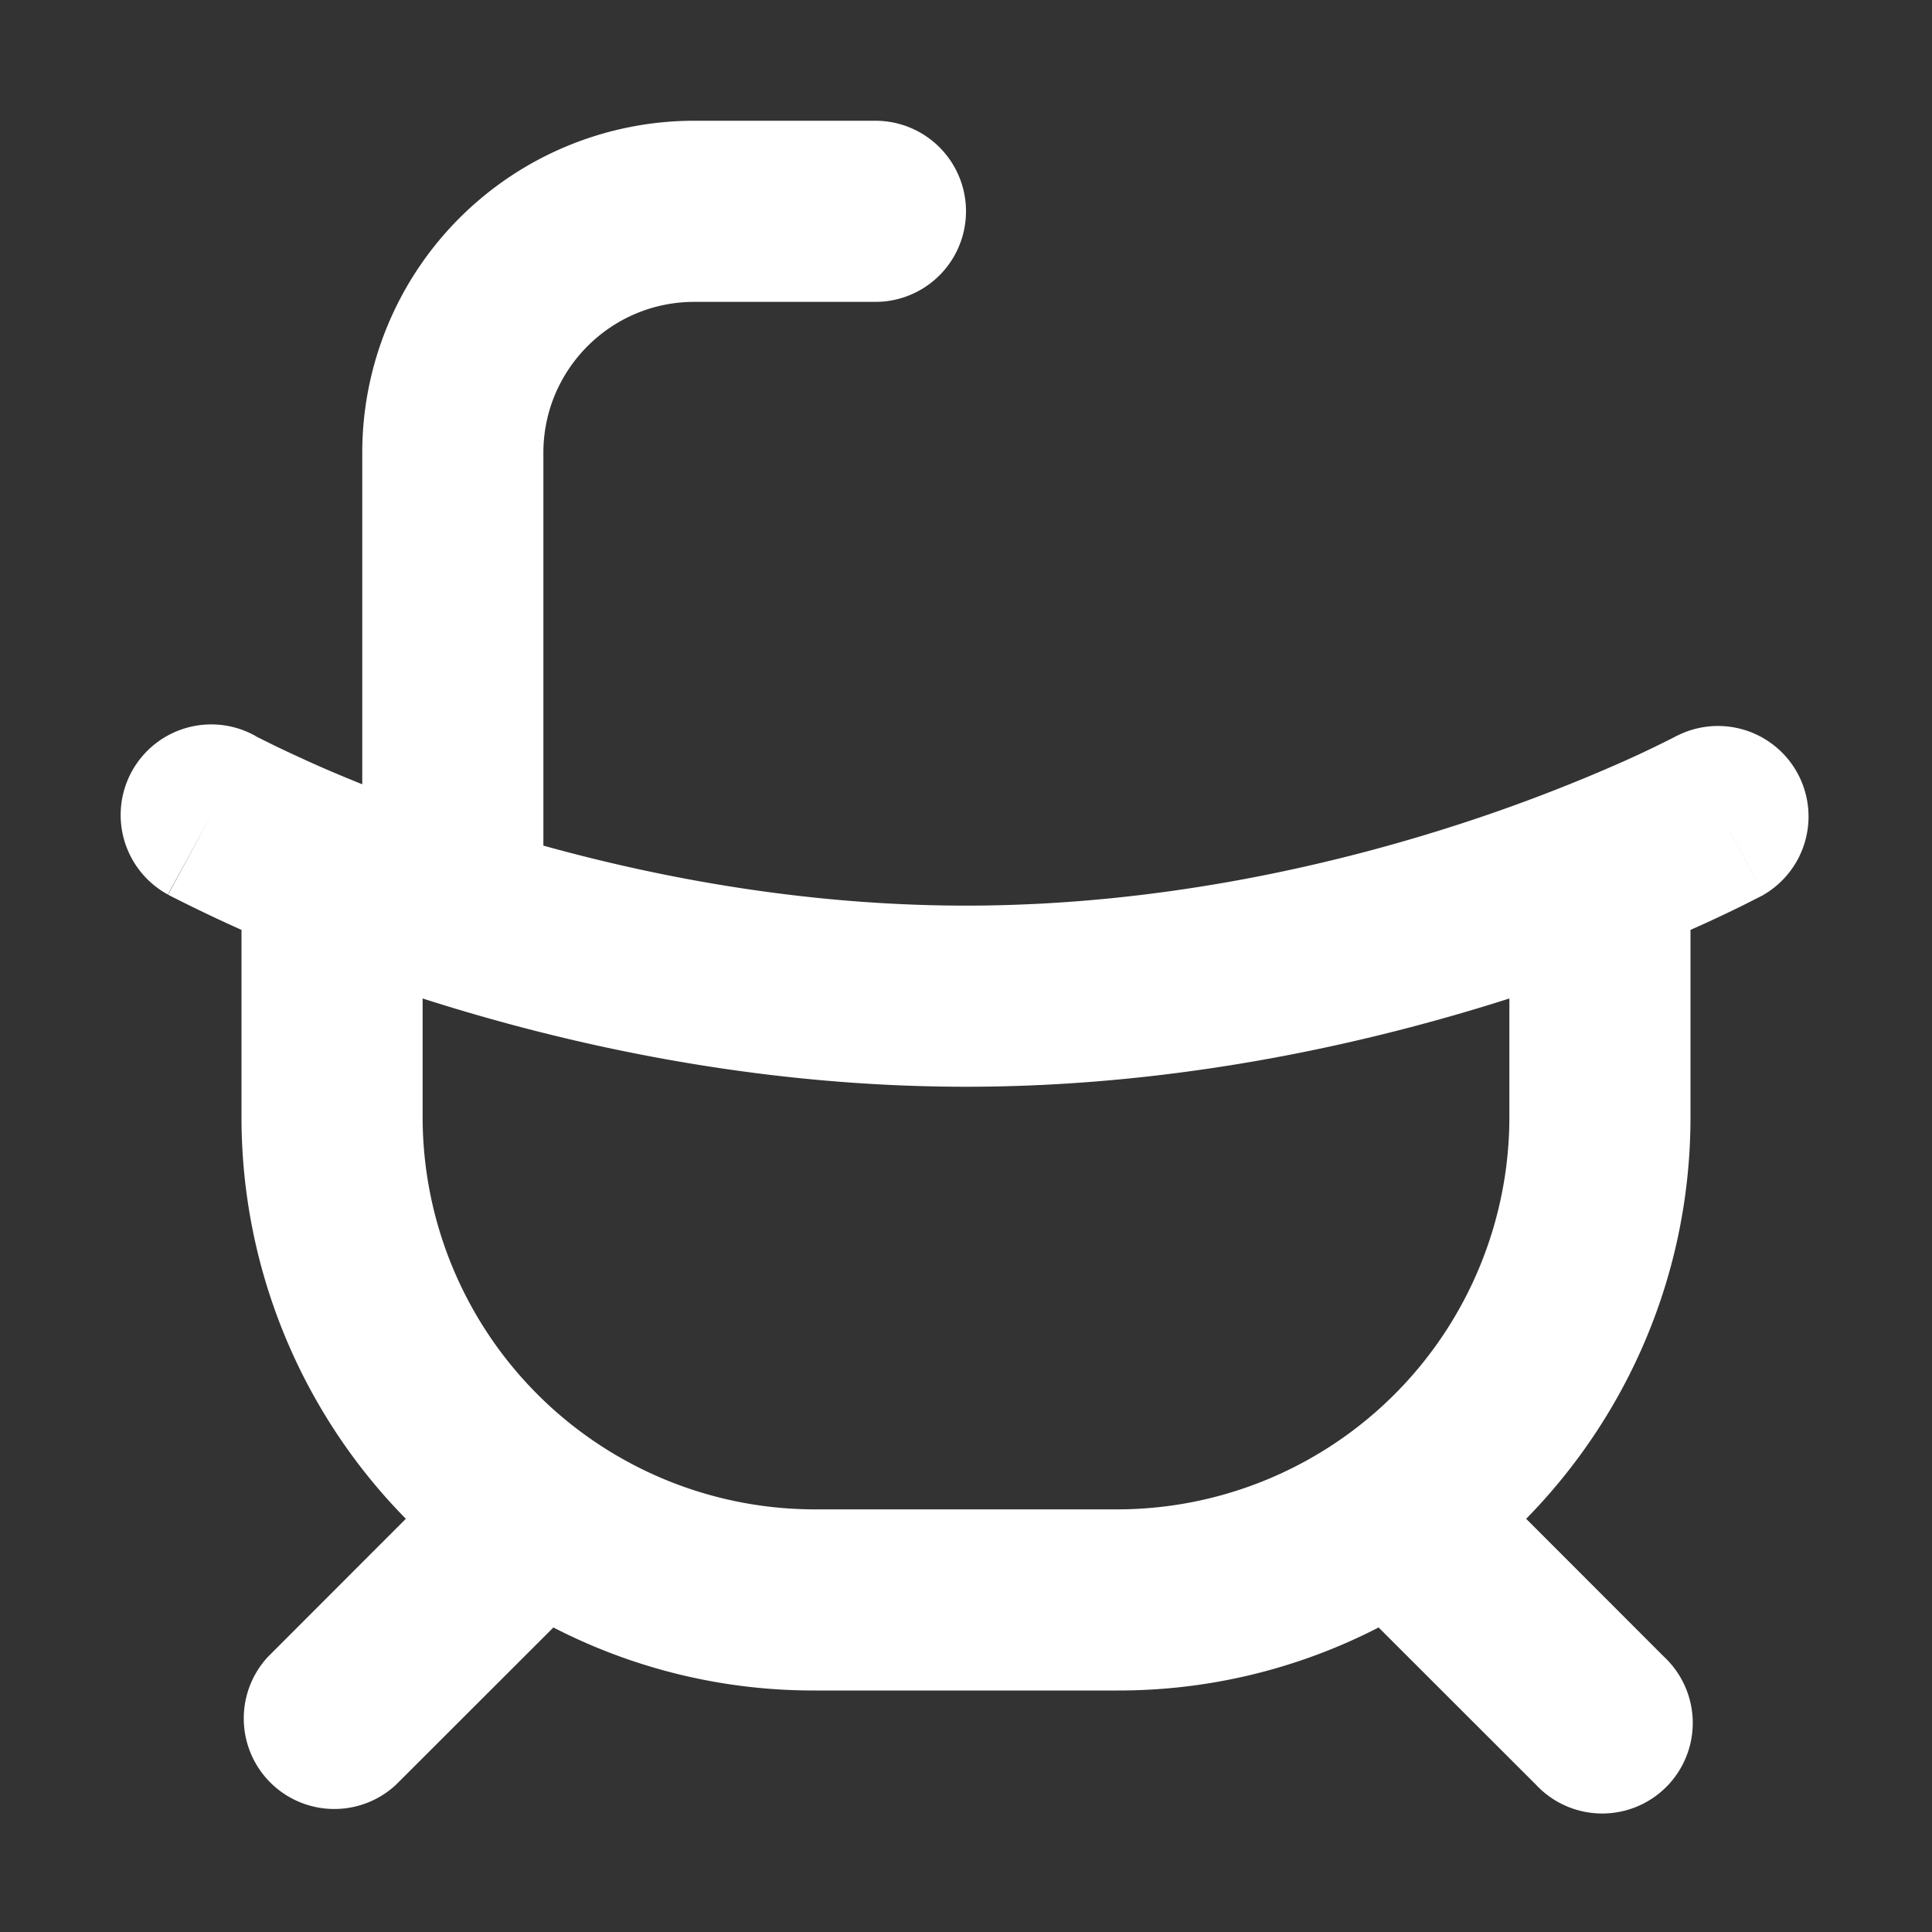 <svg xmlns="http://www.w3.org/2000/svg" width="32" height="32" fill="none" viewBox="0 0 16 16"><rect x="0" y="0" width="16" height="16" fill="#333333" stroke="none"/><path fill="none" d="M0 0h16v16H0z"/><path fill="#fff" fill-rule="evenodd" d="M5.75 2.5c-.69 0-1.25.56-1.25 1.25v3.253c.98.272 2.187.497 3.5.497 1.646 0 3.127-.354 4.2-.712a14 14 0 0 0 1.258-.488 9 9 0 0 0 .413-.198l.018-.01h.002a.75.75 0 0 1 .718 1.316l-.359-.658c.36.658.359.659.359.659h-.002l-.003.002-.008.005-.03.015-.106.054a11 11 0 0 1-.46.216V9.25c0 1.296-.52 2.471-1.361 3.328l1.141 1.142a.75.75 0 1 1-1.06 1.06l-1.303-1.302A4.7 4.7 0 0 1 9.25 14h-2.5a4.7 4.7 0 0 1-2.167-.522L3.28 14.78a.75.75 0 0 1-1.06-1.06l1.141-1.142A4.74 4.74 0 0 1 2 9.25V7.701a13 13 0 0 1-.566-.27l-.03-.015-.008-.005-.003-.002h-.001l.358-.659-.36.658a.75.75 0 0 1 .719-1.317l.003.002.017.01.081.04q.112.057.332.157.192.088.458.195V3.75A2.75 2.75 0 0 1 5.75 1h1.5a.75.75 0 0 1 0 1.5zM3.5 8.269v.981a3.25 3.25 0 0 0 3.25 3.25h2.5a3.25 3.25 0 0 0 3.25-3.25v-.981C11.338 8.64 9.764 9 8 9s-3.338-.359-4.5-.731" clip-rule="evenodd"/></svg>